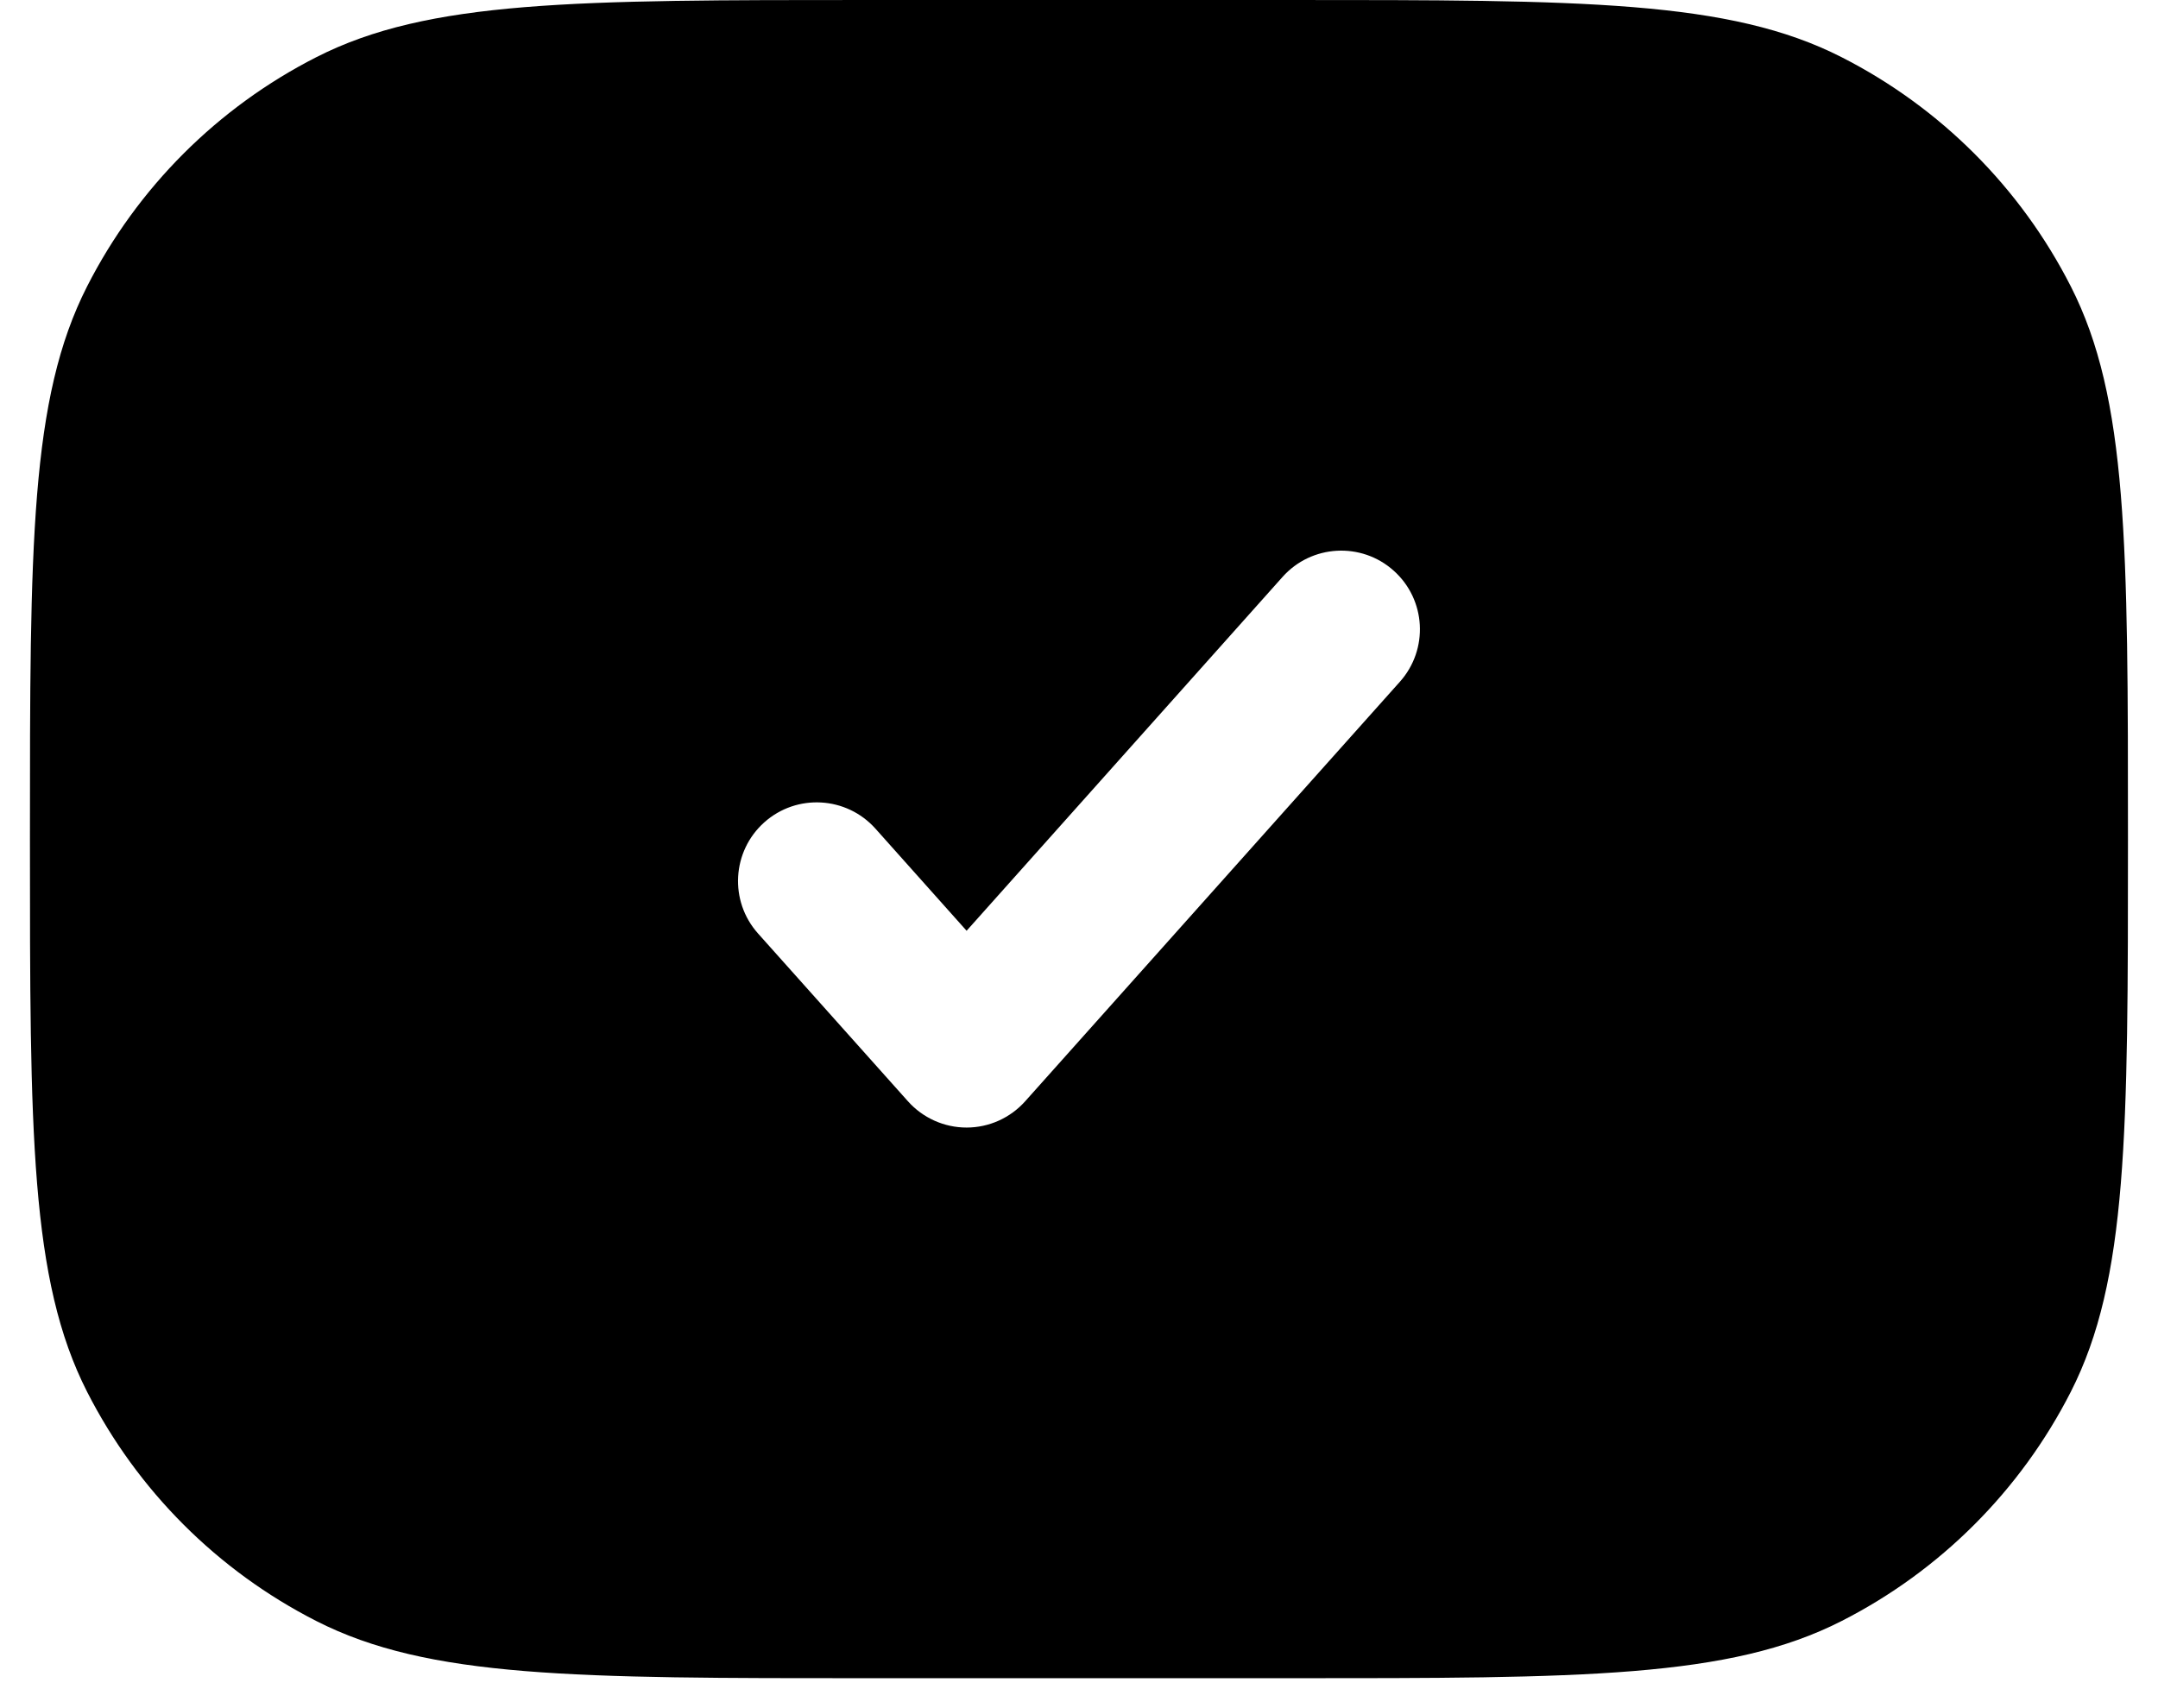 <svg width="24" height="19" viewBox="0 0 24 19" fill="none" xmlns="http://www.w3.org/2000/svg">
<path fill-rule="evenodd" clip-rule="evenodd" d="M0.969 3.185C0.333 4.433 0.333 6.066 0.333 9.333C0.333 12.6 0.333 14.234 0.969 15.482C1.528 16.579 2.42 17.472 3.518 18.031C4.766 18.667 6.399 18.667 9.666 18.667H14.333C17.6 18.667 19.233 18.667 20.481 18.031C21.579 17.472 22.471 16.579 23.03 15.482C23.666 14.234 23.666 12.6 23.666 9.333C23.666 6.066 23.666 4.433 23.03 3.185C22.471 2.087 21.579 1.195 20.481 0.636C19.233 6.95388e-08 17.6 0 14.333 0H9.666C6.399 0 4.766 6.95388e-08 3.518 0.636C2.42 1.195 1.528 2.087 0.969 3.185ZM15.569 7.583C15.891 7.222 15.86 6.669 15.499 6.347C15.139 6.025 14.585 6.057 14.264 6.417L10.75 10.353L9.736 9.217C9.414 8.857 8.861 8.825 8.5 9.147C8.14 9.469 8.108 10.022 8.43 10.383L10.097 12.249C10.263 12.435 10.5 12.542 10.75 12.542C10.999 12.542 11.236 12.435 11.402 12.249L15.569 7.583Z" fill="currentColor"/>
</svg>
